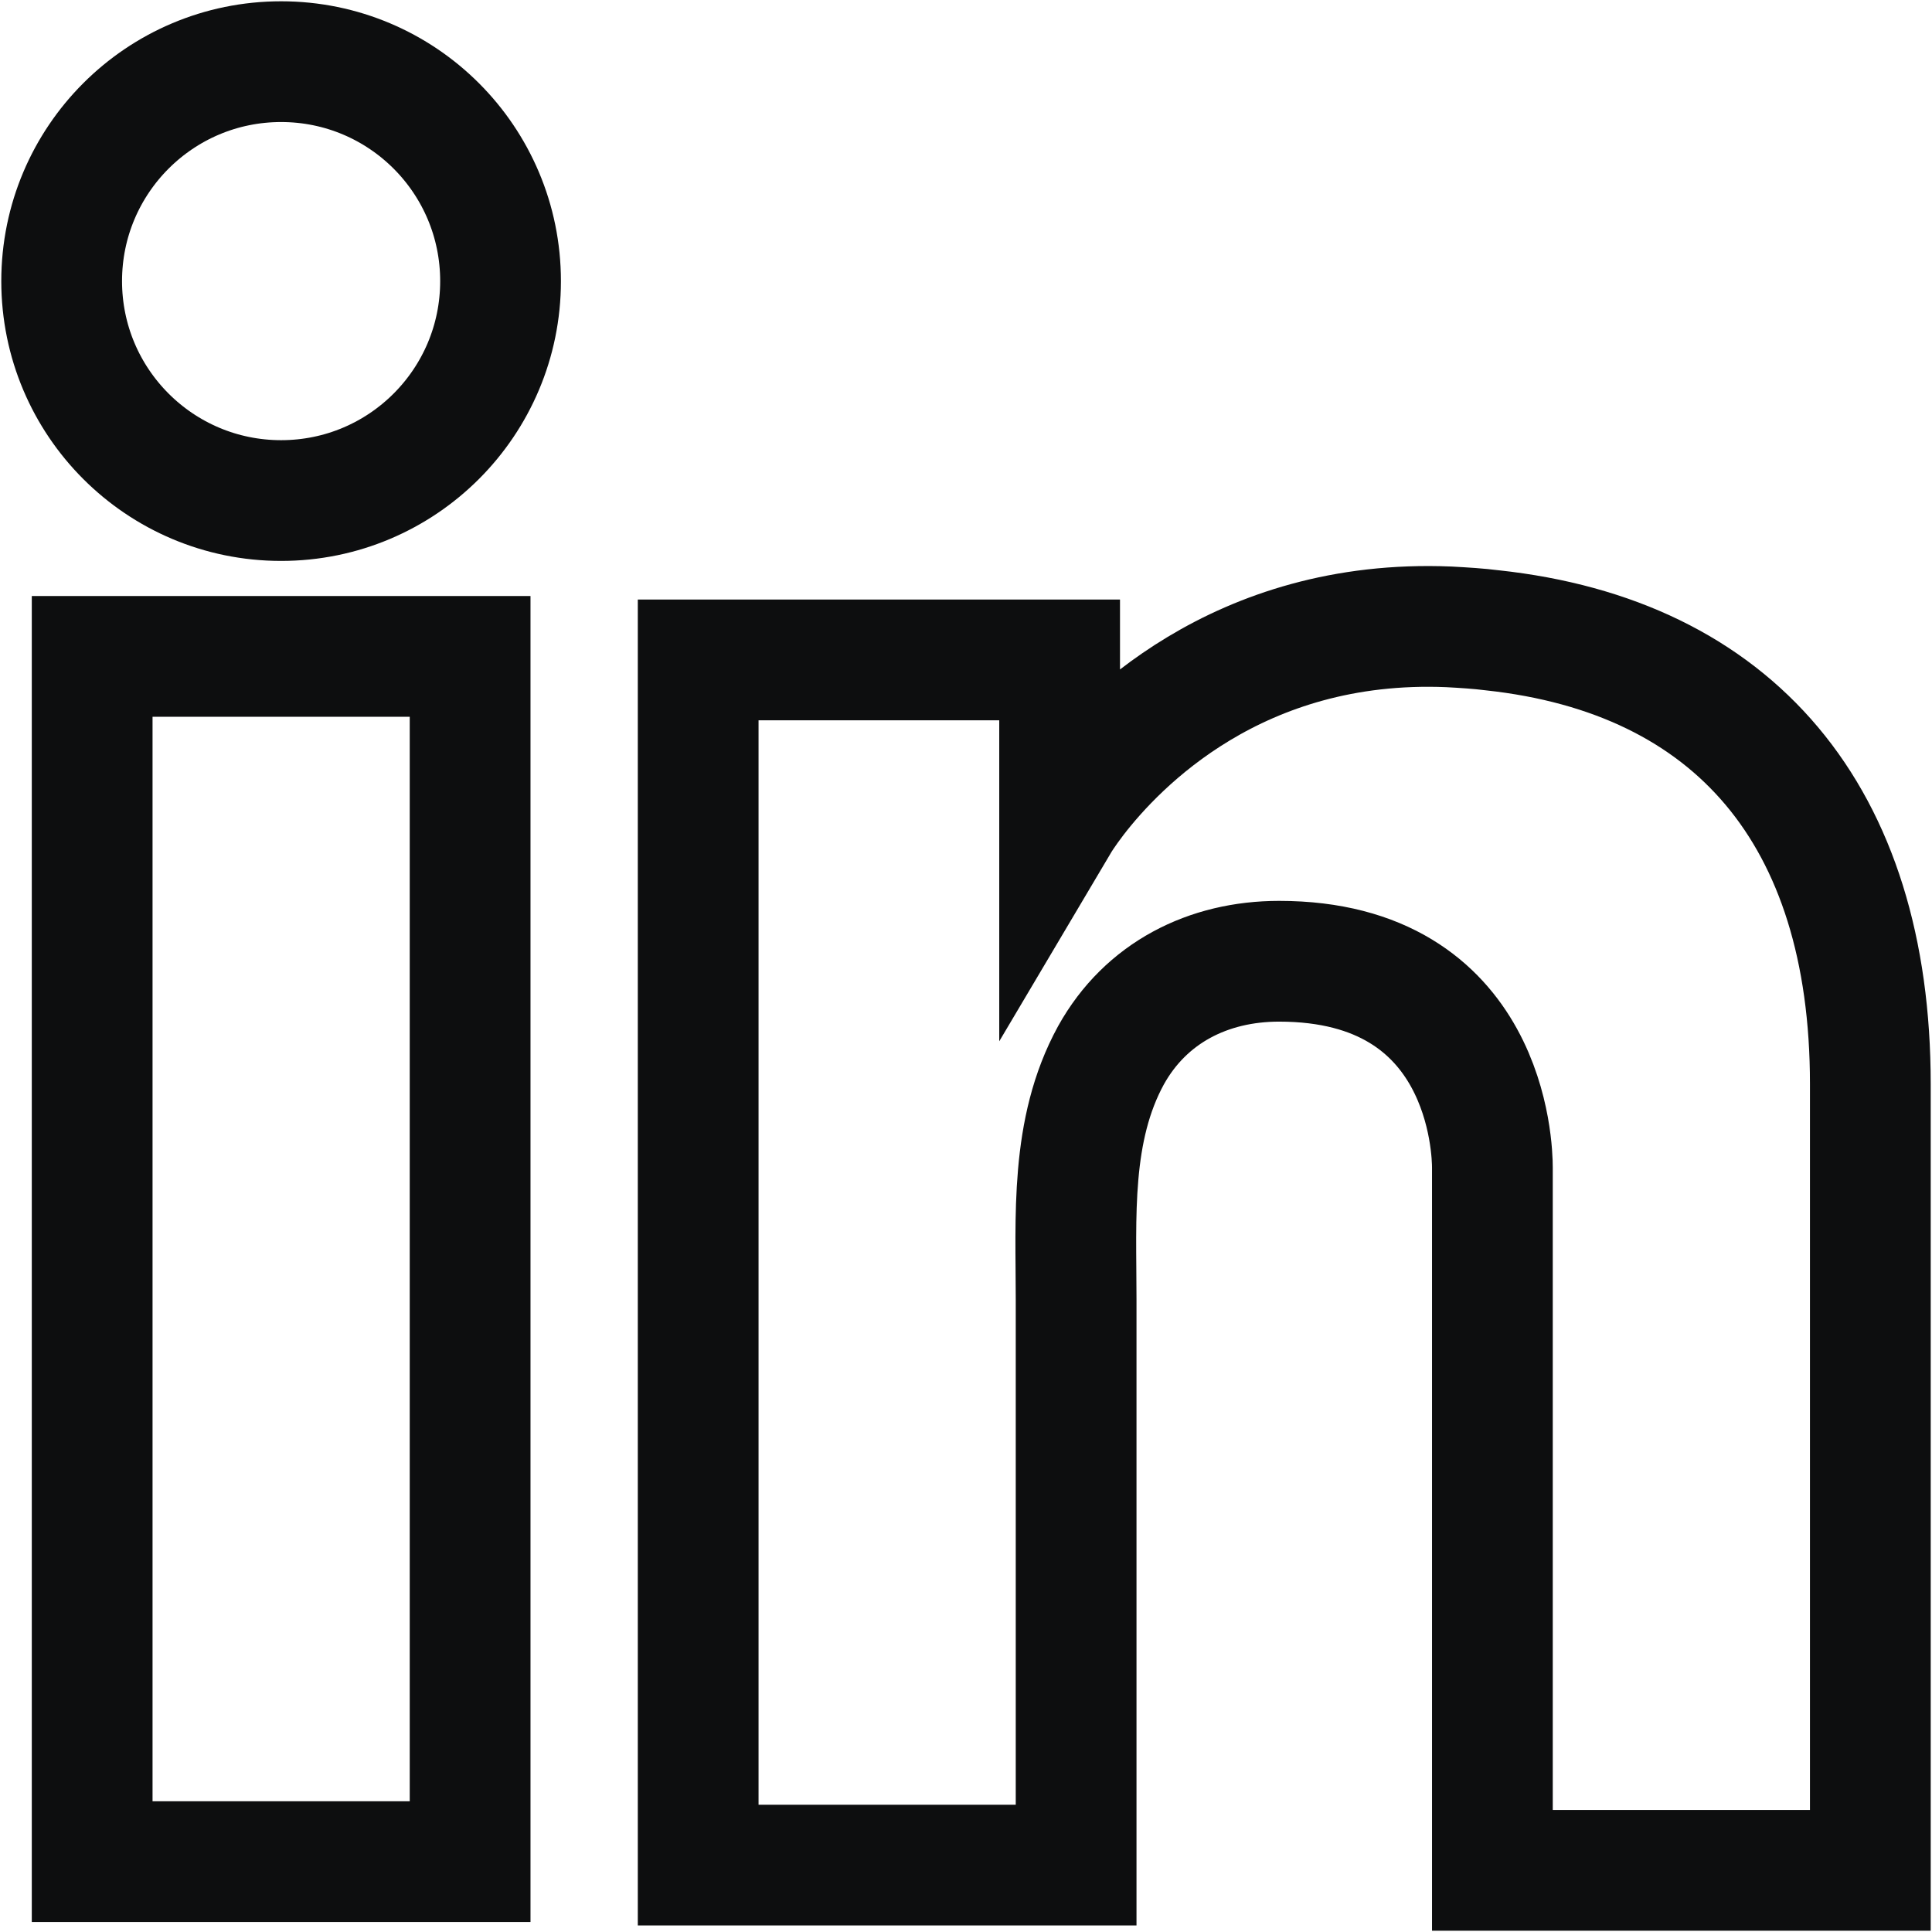 <svg width="24" height="24" viewBox="0 0 24 24" fill="none" xmlns="http://www.w3.org/2000/svg">
<path d="M5.84 8.154H1.145V23.126H5.84V8.154Z" stroke="#0D0E0F" stroke-width="1.5"/>
<path d="M18.539 7.83C18.366 7.808 18.182 7.797 17.998 7.787C15.369 7.678 13.887 9.236 13.368 9.907C13.227 10.091 13.163 10.199 13.163 10.199V8.198H8.673V23.169H13.163H13.368C13.368 21.644 13.368 20.13 13.368 18.604C13.368 17.782 13.368 16.96 13.368 16.138C13.368 15.121 13.292 14.039 13.801 13.109C14.234 12.33 15.012 11.941 15.889 11.941C18.485 11.941 18.539 14.288 18.539 14.504C18.539 14.515 18.539 14.526 18.539 14.526V23.234H23.234V13.466C23.234 10.123 21.535 8.154 18.539 7.83Z" stroke="#0D0E0F" stroke-width="1.5"/>
<path d="M3.492 6.218C4.998 6.218 6.218 4.998 6.218 3.492C6.218 1.986 4.998 0.766 3.492 0.766C1.986 0.766 0.766 1.986 0.766 3.492C0.766 4.998 1.986 6.218 3.492 6.218Z" stroke="#0D0E0F" stroke-width="1.5"/>
</svg>
